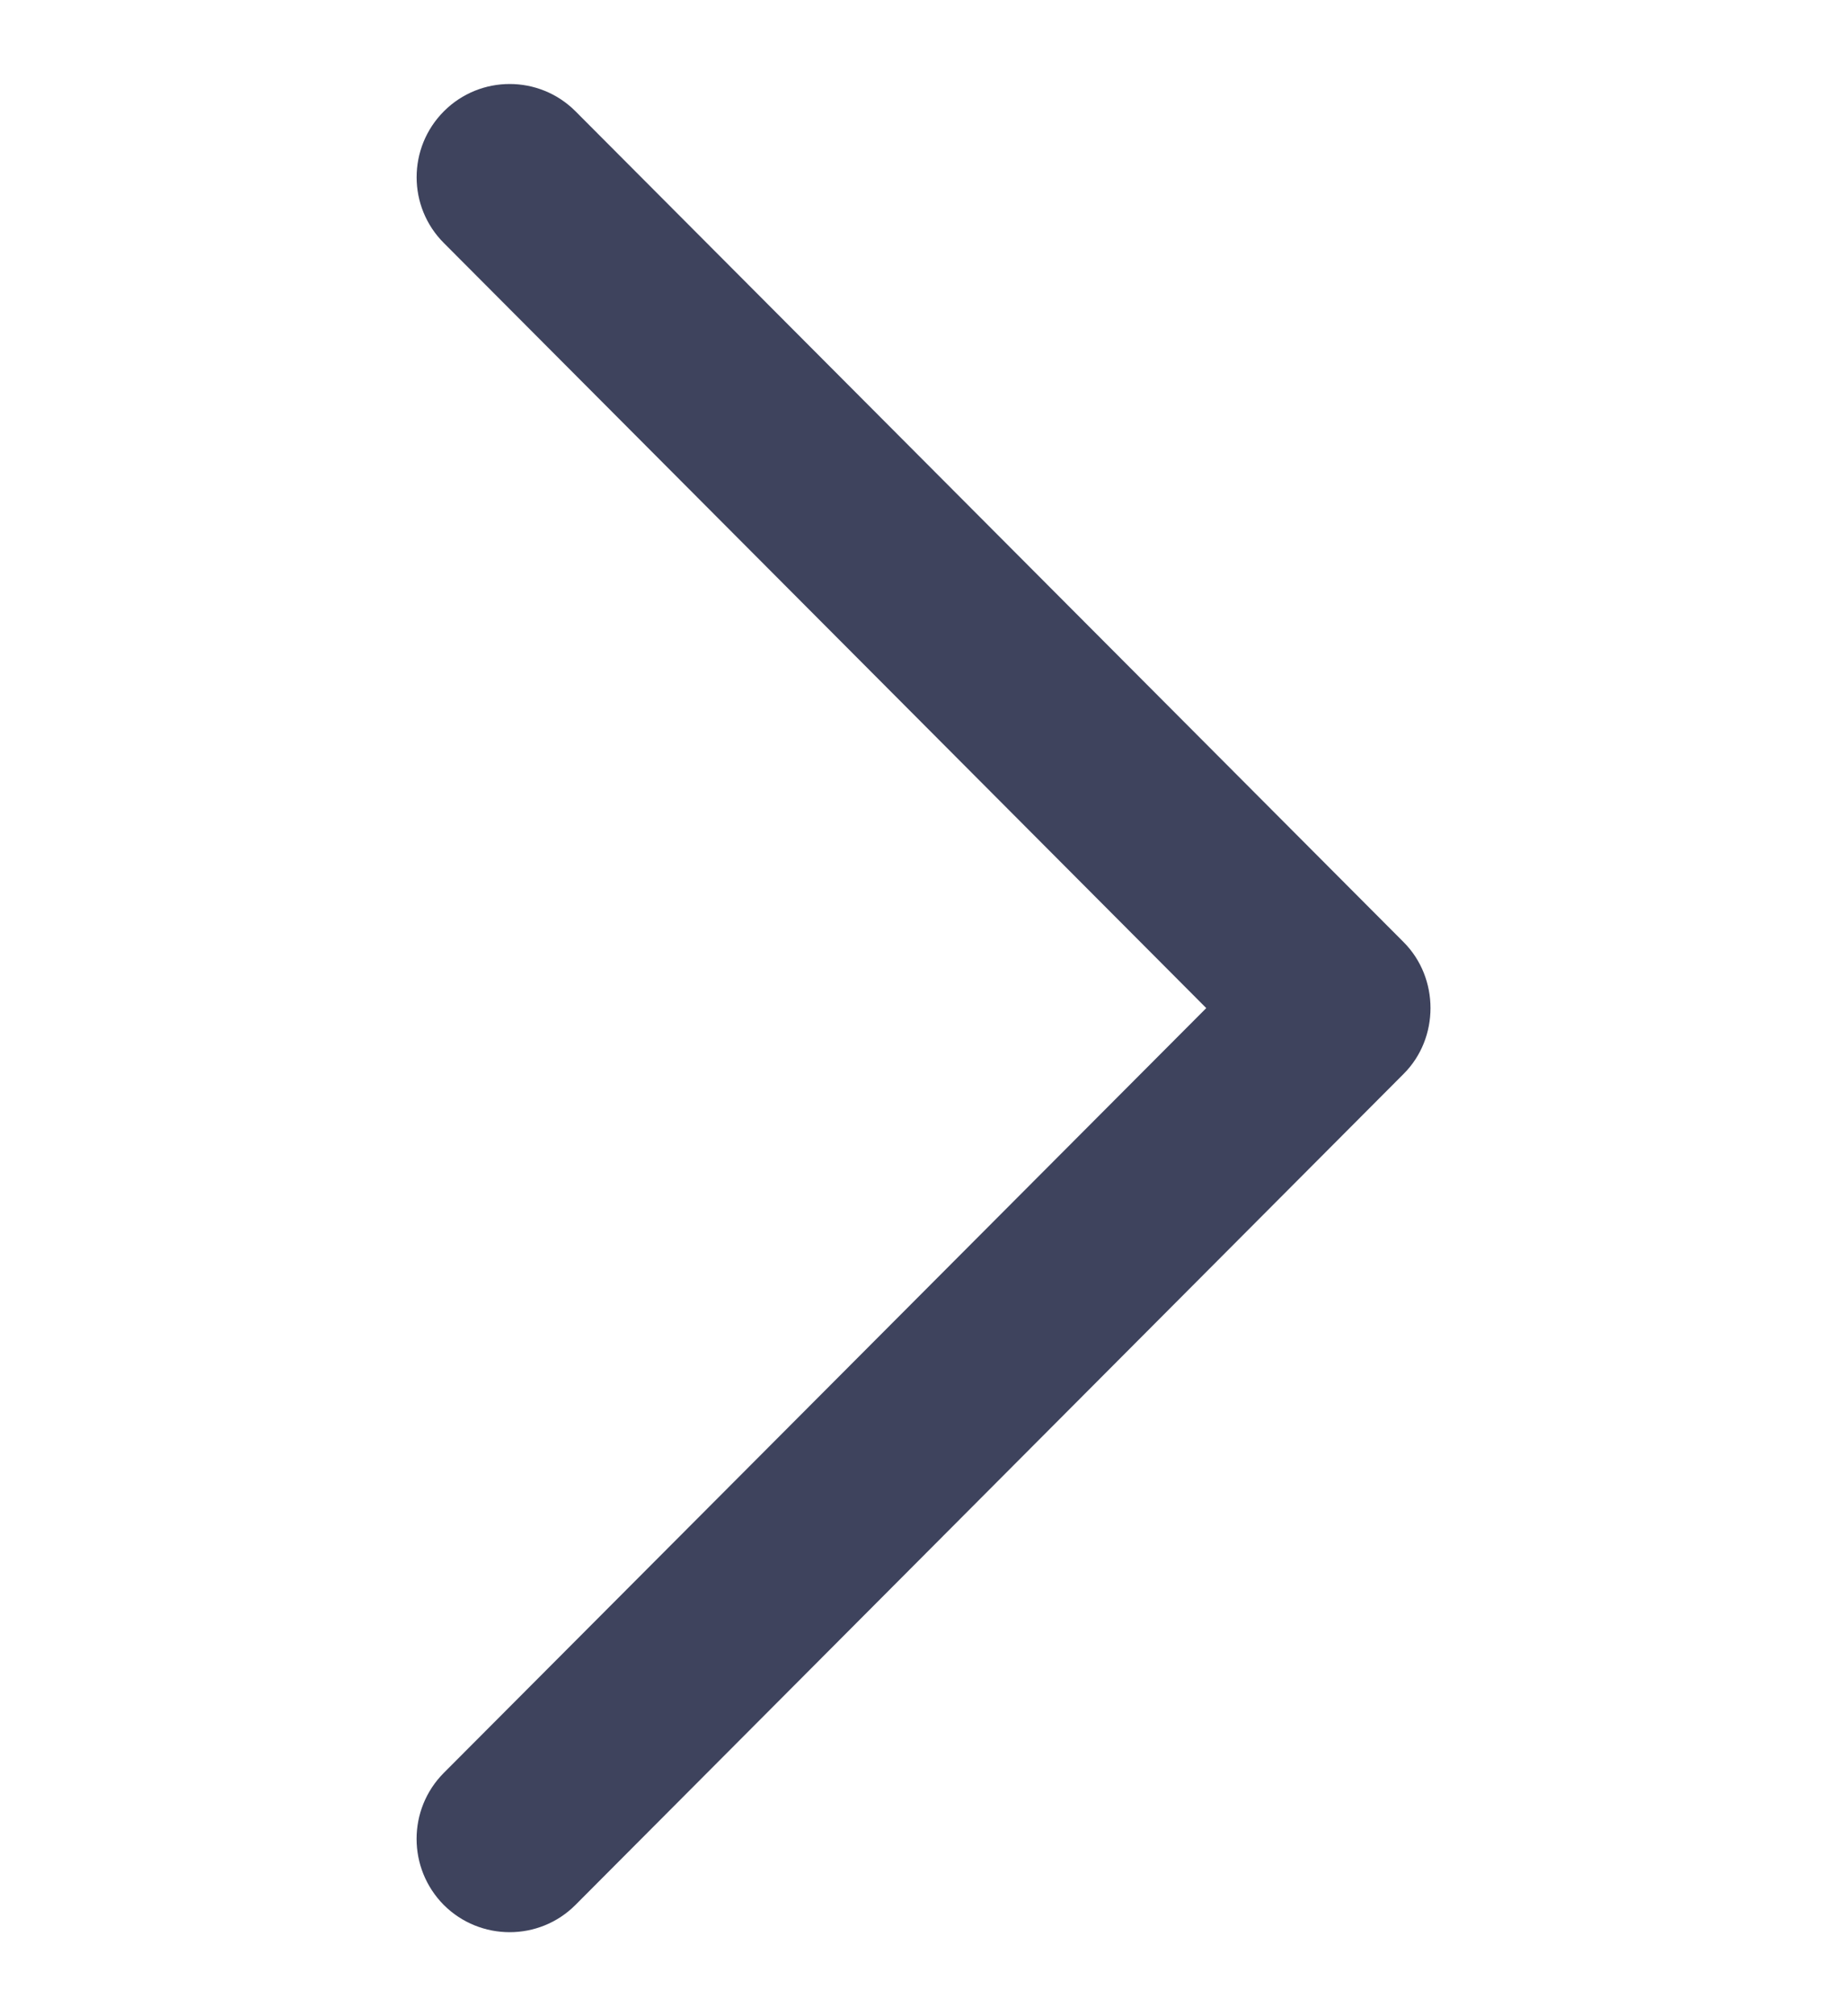 <svg width="11" height="12" viewBox="0 0 11 12" fill="none" xmlns="http://www.w3.org/2000/svg">
<g clip-path="url(#clip0_13_1582)">
<path d="M8.359 6.392C8.573 6.179 8.573 5.821 8.359 5.607L3.427 0.662C3.211 0.446 2.86 0.446 2.644 0.662C2.427 0.879 2.427 1.231 2.644 1.447L7.184 6L2.643 10.552C2.427 10.769 2.427 11.12 2.643 11.338C2.86 11.554 3.211 11.554 3.427 11.338L8.359 6.392Z" fill="#3E435D"/>
</g>
<defs>
<clipPath id="clip0_13_1582">
<rect width="11" height="11" fill="white" transform="translate(11 0.5) rotate(90)"/>
</clipPath>
</defs>
</svg>
